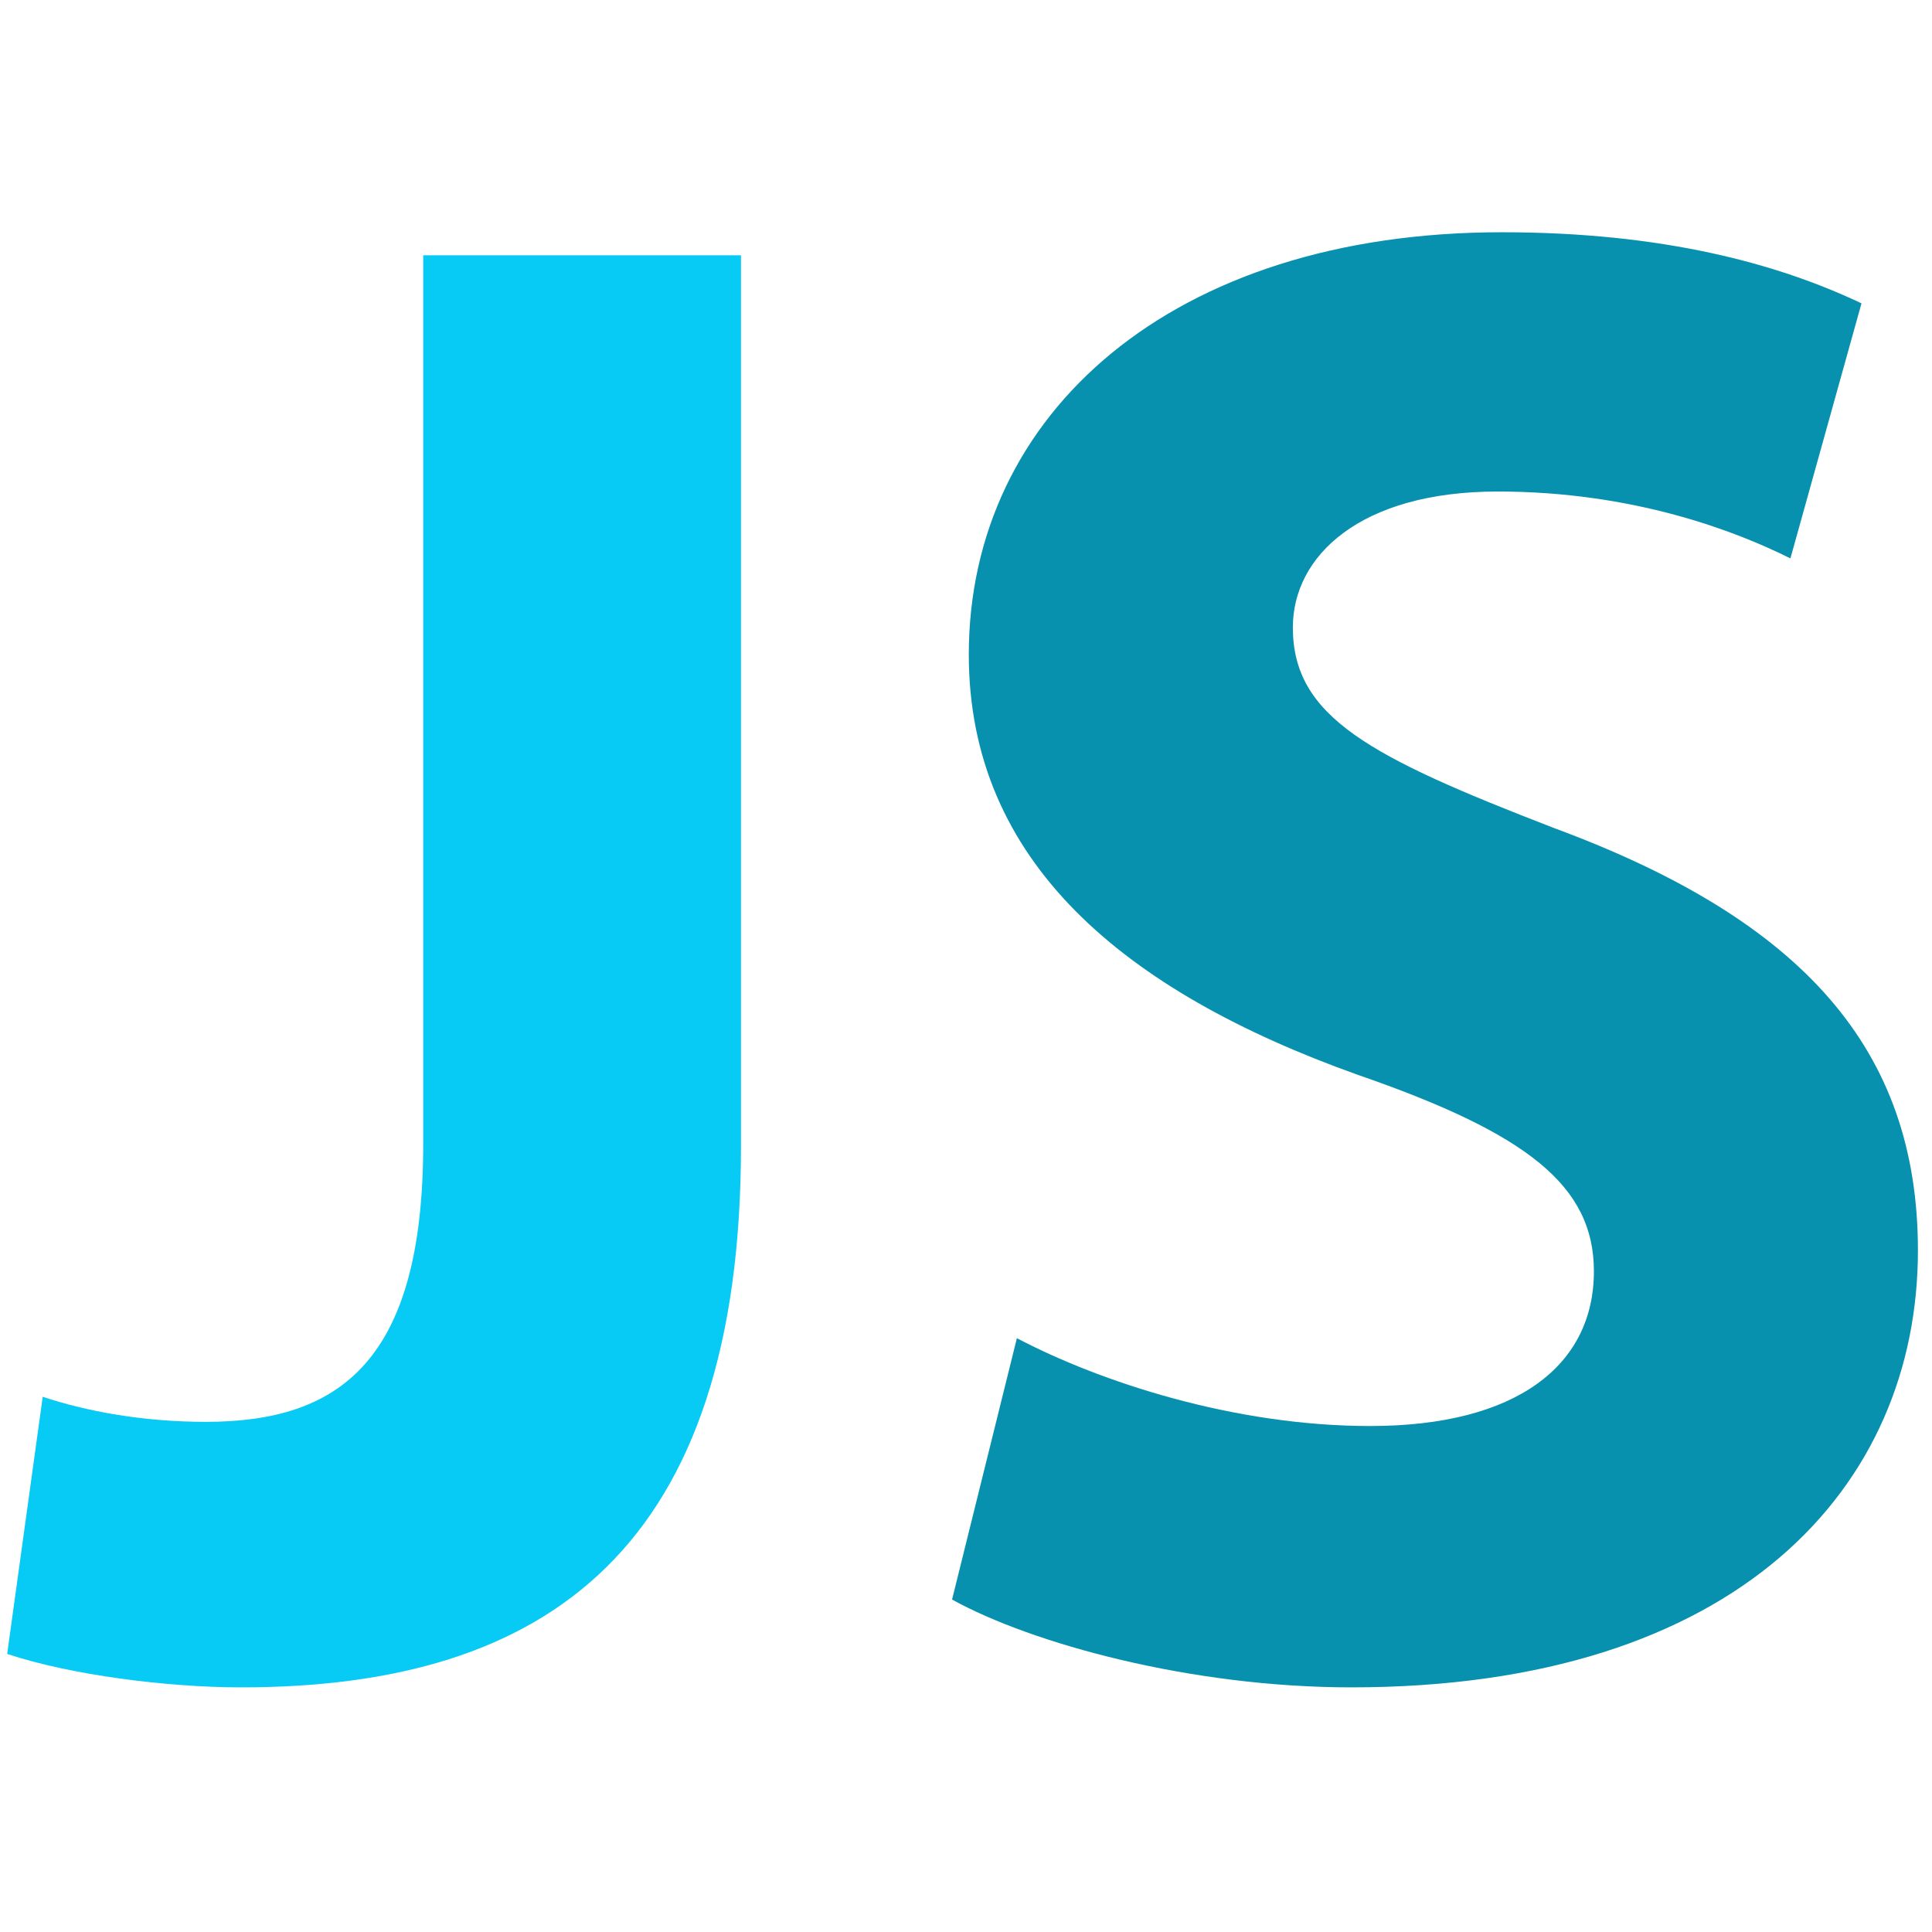 <svg width="56" height="56" viewBox="0 0 56 56" fill="none" xmlns="http://www.w3.org/2000/svg">
<path d="M12.267 7.399H21.478V33.214C21.478 44.849 15.903 48.909 6.995 48.909C4.814 48.909 2.026 48.545 0.208 47.94L1.238 40.486C2.511 40.91 4.147 41.213 5.965 41.213C9.843 41.213 12.267 39.456 12.267 33.154V7.399Z" fill="#07CBF5"/>
<path d="M29.475 38.788C31.899 40.061 35.777 41.334 39.716 41.334C43.958 41.334 46.2 39.576 46.2 36.849C46.2 34.365 44.261 32.85 39.352 31.153C32.565 28.729 28.081 24.972 28.081 18.973C28.081 12.005 33.959 6.732 43.533 6.732C48.2 6.732 51.532 7.642 53.956 8.793L51.896 16.186C50.32 15.398 47.351 14.247 43.413 14.247C39.413 14.247 37.474 16.125 37.474 18.186C37.474 20.791 39.716 21.942 45.049 24.003C52.26 26.669 55.592 30.426 55.592 36.244C55.592 43.091 50.381 48.909 39.17 48.909C34.504 48.909 29.899 47.636 27.596 46.364L29.475 38.788Z" fill="#0791AE"/>
</svg>
